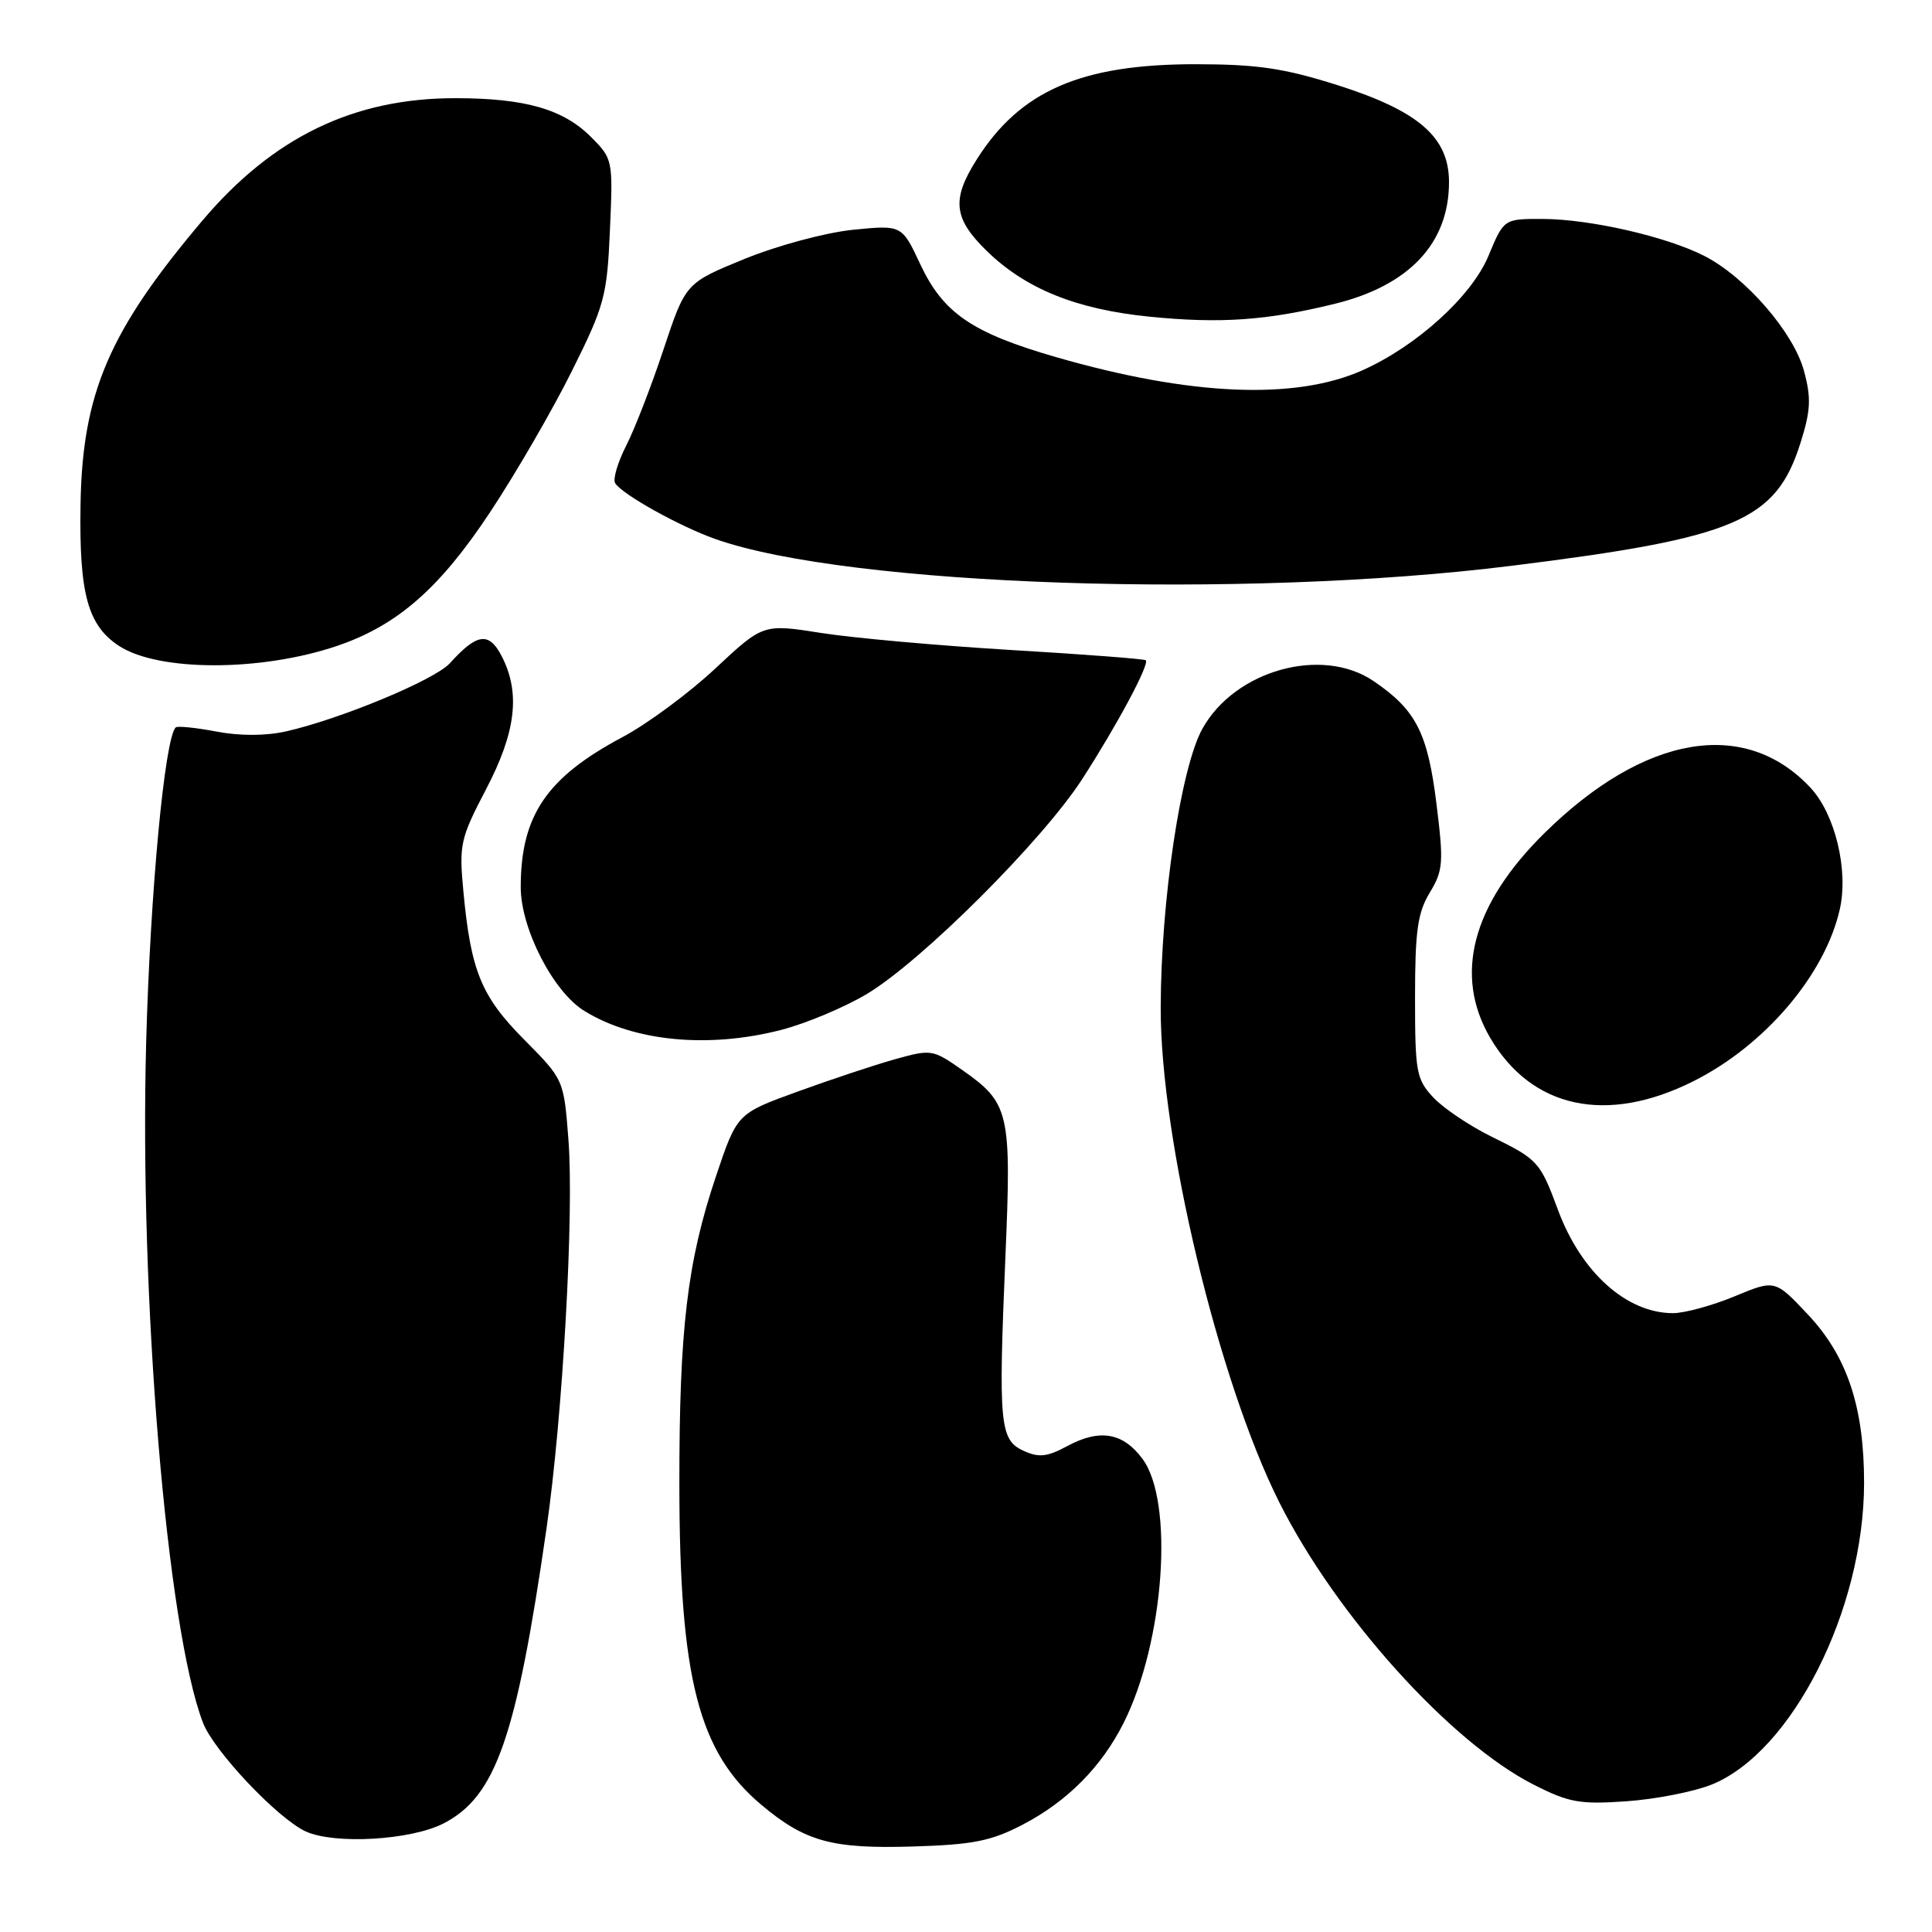 <?xml version="1.0" encoding="UTF-8" standalone="no"?>
<!DOCTYPE svg PUBLIC "-//W3C//DTD SVG 1.1//EN" "http://www.w3.org/Graphics/SVG/1.1/DTD/svg11.dtd" >
<svg xmlns="http://www.w3.org/2000/svg" xmlns:xlink="http://www.w3.org/1999/xlink" version="1.1" viewBox="0 0 256 256">
 <g >
 <path fill="currentColor"
d=" M 135.50 241.78 C 141.42 238.70 145.98 234.10 148.90 228.27 C 154.29 217.52 155.60 198.97 151.38 193.30 C 148.80 189.82 145.72 189.30 141.44 191.60 C 138.76 193.05 137.66 193.17 135.63 192.24 C 132.47 190.80 132.28 188.77 133.22 166.57 C 134.04 147.36 133.76 146.17 127.50 141.78 C 123.58 139.03 123.40 139.01 118.50 140.38 C 115.75 141.16 109.94 143.09 105.58 144.68 C 97.66 147.56 97.66 147.56 94.87 155.86 C 91.05 167.23 90.00 176.13 90.02 196.82 C 90.04 222.36 92.56 232.16 100.87 239.14 C 106.70 244.03 110.22 245.00 121.00 244.67 C 128.93 244.43 131.33 243.95 135.50 241.78 Z  M 58.80 241.60 C 65.70 238.03 68.42 230.25 72.42 202.50 C 74.56 187.68 76.08 160.80 75.32 151.02 C 74.71 143.06 74.71 143.06 69.47 137.77 C 63.75 132.01 62.38 128.65 61.39 118.00 C 60.82 111.91 61.01 111.07 64.39 104.61 C 68.38 96.99 68.99 91.81 66.47 86.93 C 64.78 83.68 63.21 83.90 59.60 87.89 C 57.61 90.09 45.09 95.29 37.91 96.91 C 35.19 97.52 31.79 97.53 28.64 96.93 C 25.91 96.41 23.50 96.17 23.28 96.39 C 21.82 97.85 19.92 118.10 19.37 138.00 C 18.45 171.97 22.10 215.80 26.90 228.28 C 28.34 232.02 36.78 240.95 40.50 242.67 C 44.33 244.43 54.47 243.84 58.80 241.60 Z  M 226.77 236.48 C 237.44 232.20 247.00 213.30 247.00 196.47 C 247.00 186.40 244.75 179.67 239.51 174.13 C 235.19 169.55 235.19 169.55 229.82 171.78 C 226.87 173.00 223.21 174.00 221.68 174.00 C 215.52 174.00 209.49 168.58 206.43 160.29 C 204.08 153.95 203.78 153.62 197.65 150.62 C 194.76 149.20 191.29 146.87 189.94 145.44 C 187.67 143.01 187.50 142.10 187.50 132.17 C 187.50 123.36 187.84 120.94 189.45 118.28 C 191.23 115.33 191.31 114.32 190.33 106.44 C 189.17 97.09 187.62 94.06 182.01 90.25 C 175.17 85.59 163.62 88.81 159.32 96.57 C 156.46 101.73 153.83 119.31 153.80 133.50 C 153.75 150.90 161.45 183.01 169.51 199.06 C 177.04 214.06 192.16 230.85 203.19 236.46 C 207.88 238.85 209.32 239.11 215.50 238.68 C 219.35 238.41 224.42 237.42 226.77 236.48 Z  M 224.34 143.29 C 233.84 138.55 241.85 129.14 243.79 120.45 C 244.95 115.27 243.15 107.86 239.90 104.38 C 231.21 95.07 217.88 97.35 204.64 110.40 C 195.07 119.83 192.59 129.20 197.46 137.52 C 202.95 146.88 212.89 149.02 224.34 143.29 Z  M 103.54 136.46 C 106.82 135.61 111.91 133.47 114.86 131.71 C 122.14 127.35 138.19 111.33 143.44 103.17 C 148.08 95.97 152.34 88.00 151.82 87.49 C 151.64 87.31 143.62 86.70 134.00 86.13 C 124.38 85.55 113.04 84.54 108.81 83.87 C 101.12 82.66 101.12 82.66 94.78 88.58 C 91.30 91.84 85.76 95.93 82.47 97.68 C 72.42 103.03 69.00 108.08 69.00 117.55 C 69.00 123.04 73.29 131.40 77.41 133.94 C 83.98 138.01 93.88 138.96 103.54 136.46 Z  M 44.62 85.60 C 52.64 82.89 58.27 77.97 64.99 67.79 C 68.37 62.68 73.22 54.31 75.77 49.18 C 80.11 40.47 80.44 39.25 80.82 30.47 C 81.23 21.18 81.21 21.05 78.29 18.13 C 74.62 14.46 69.55 13.01 60.34 13.01 C 46.87 13.00 36.17 18.17 26.81 29.24 C 14.43 43.88 10.90 52.11 10.67 66.93 C 10.48 78.68 11.63 82.87 15.76 85.58 C 20.98 89.00 34.53 89.01 44.62 85.60 Z  M 200.29 74.97 C 230.04 71.27 235.32 69.02 238.58 58.67 C 239.93 54.39 240.01 52.74 239.04 49.16 C 237.67 44.05 231.29 36.70 225.83 33.91 C 220.79 31.34 210.68 29.03 204.38 29.01 C 199.27 29.00 199.27 29.00 197.23 33.90 C 195.01 39.25 187.71 45.87 180.50 49.08 C 171.59 53.04 157.73 52.45 140.00 47.34 C 128.82 44.12 124.98 41.50 121.94 35.01 C 119.50 29.80 119.50 29.80 113.01 30.45 C 109.38 30.82 103.06 32.52 98.68 34.30 C 90.85 37.50 90.85 37.50 87.93 46.27 C 86.33 51.10 84.10 56.85 82.97 59.06 C 81.85 61.26 81.19 63.50 81.51 64.02 C 82.42 65.50 90.09 69.77 94.81 71.43 C 112.49 77.67 164.63 79.42 200.29 74.97 Z  M 176.85 40.26 C 186.73 37.84 192.00 32.23 192.00 24.13 C 192.00 18.18 187.99 14.70 177.19 11.27 C 170.13 9.04 166.62 8.52 158.50 8.51 C 143.28 8.49 135.17 12.01 129.41 21.15 C 126.06 26.44 126.34 28.95 130.75 33.25 C 135.91 38.28 142.63 40.99 152.30 41.96 C 161.68 42.90 167.81 42.48 176.85 40.26 Z "/>
</g>
</svg>